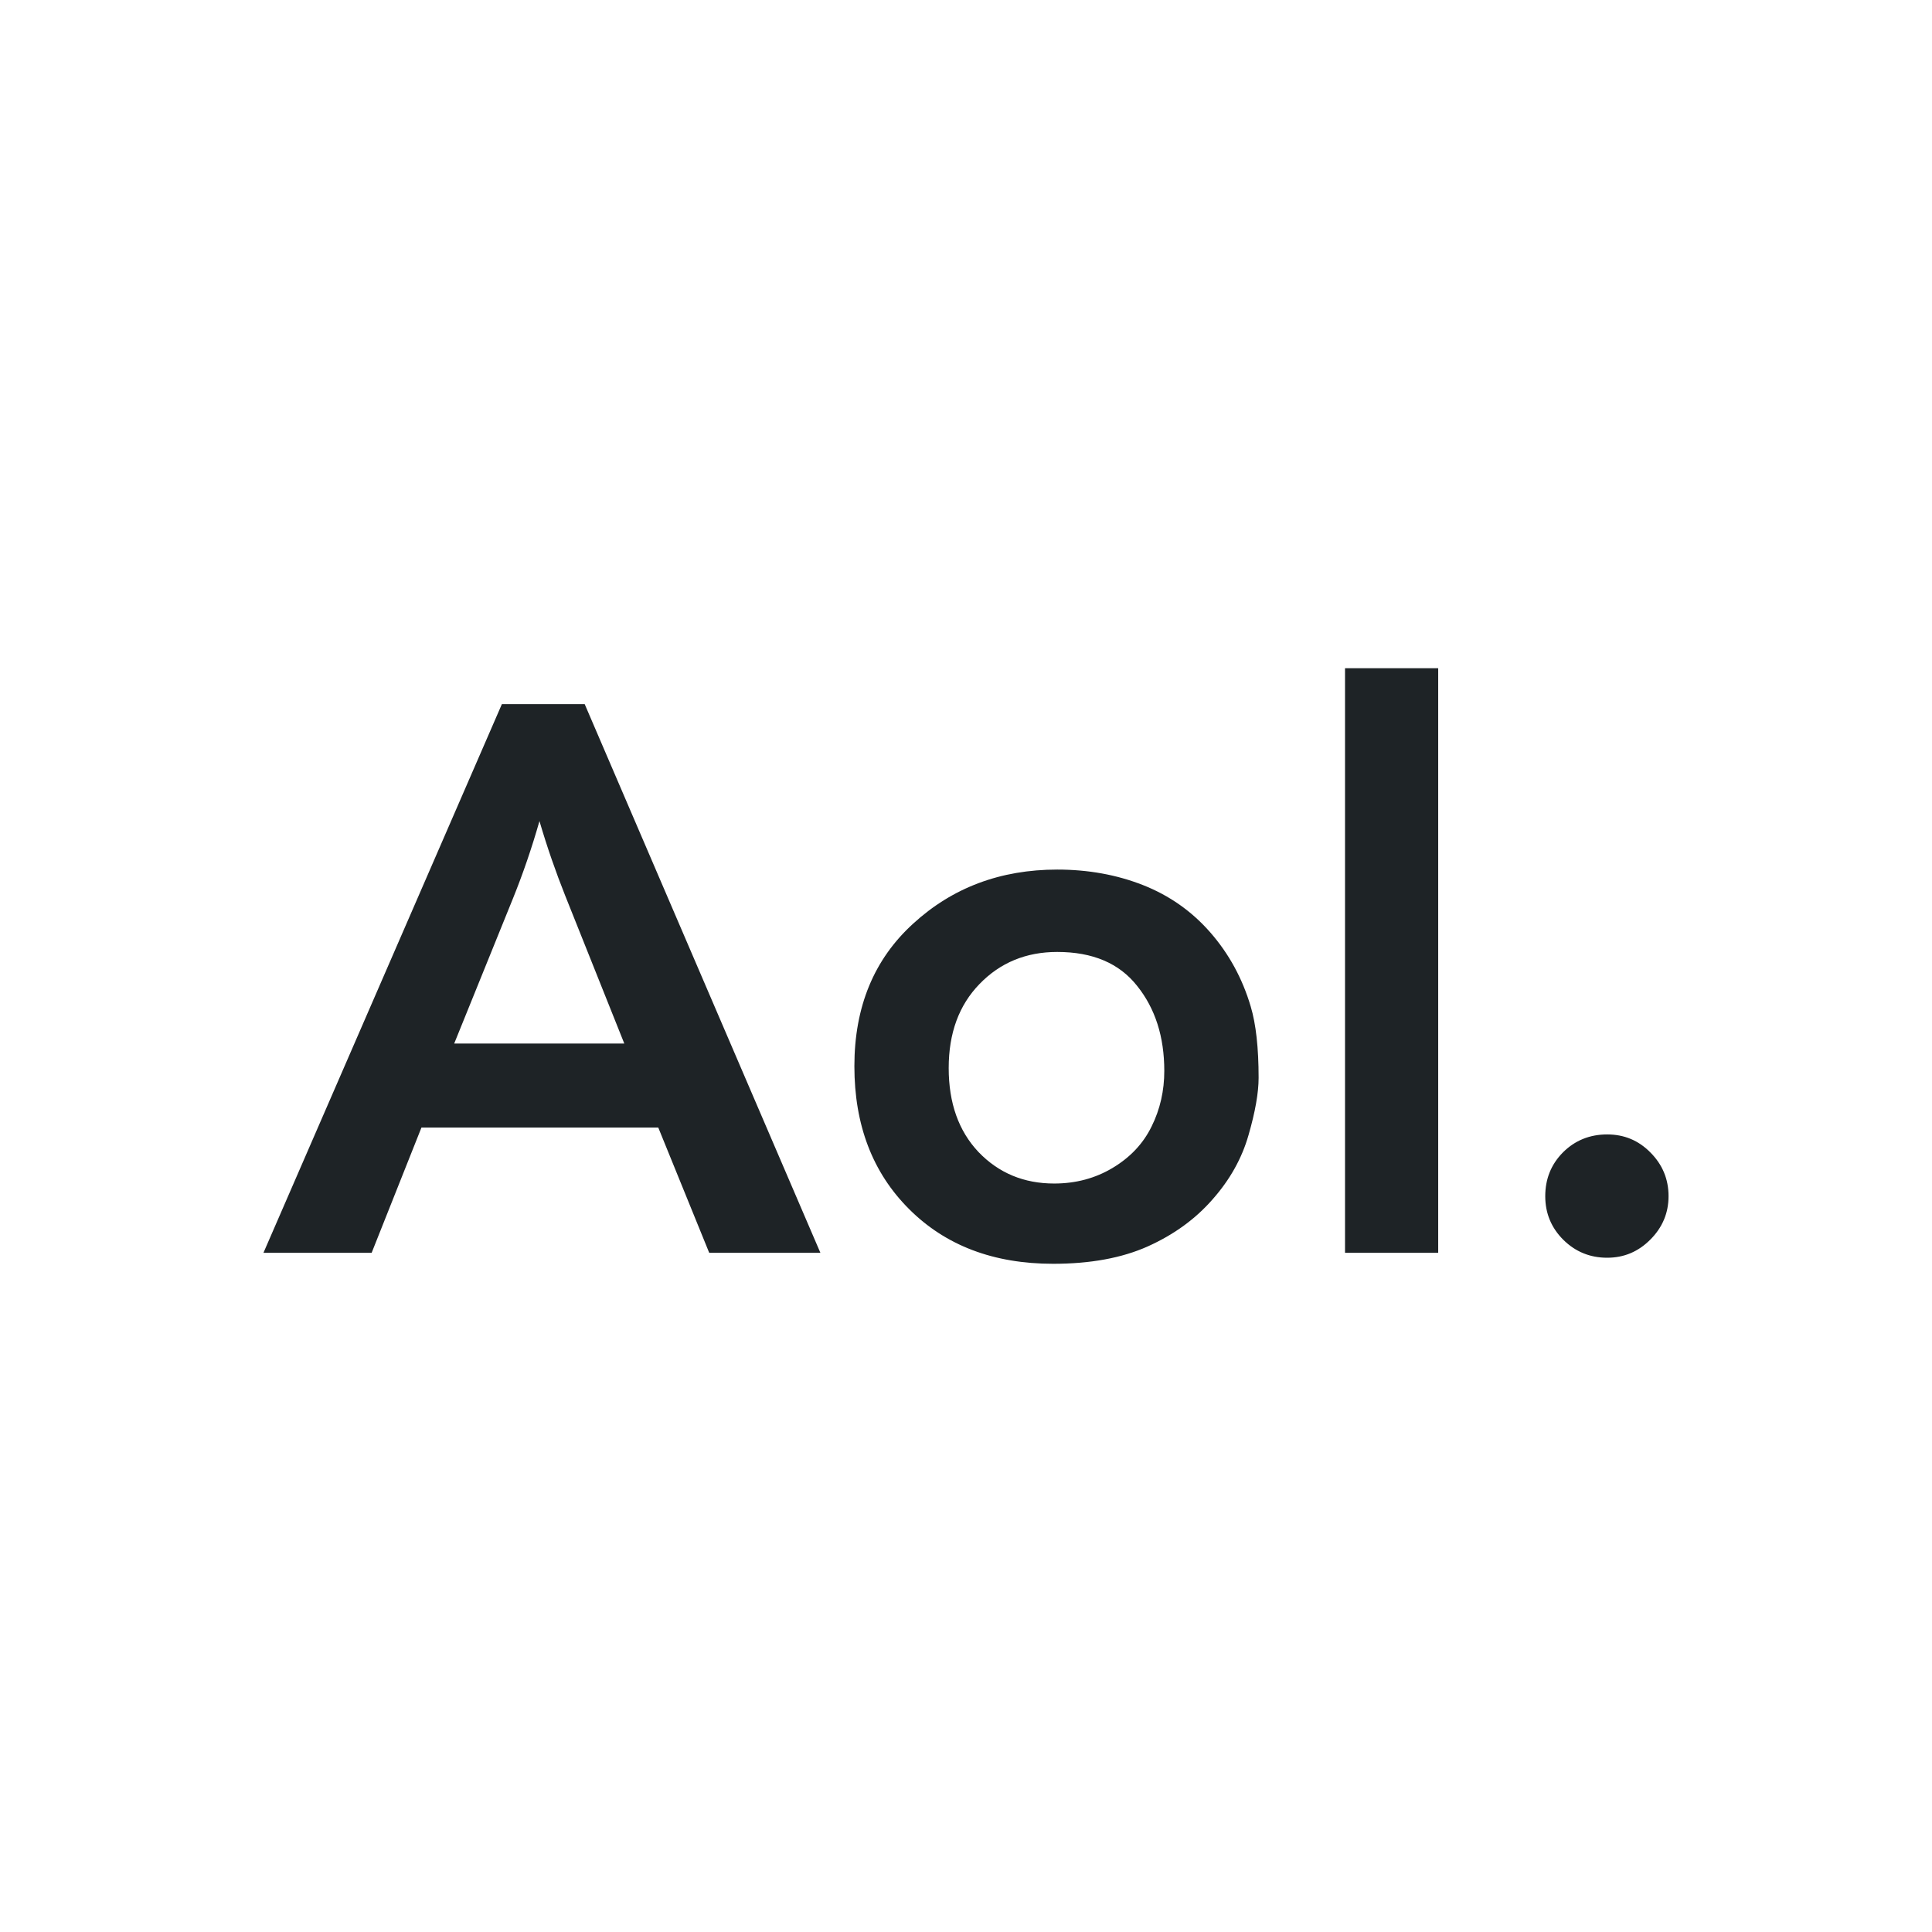 <svg xmlns="http://www.w3.org/2000/svg" viewBox="0 0 22 22">
  <defs id="defs3051">
    <style type="text/css" id="current-color-scheme">
      .ColorScheme-Text {
        color:#1e2326;
      }
      </style>
  </defs>
 <path 
     style="fill:currentColor;fill-opacity:1;stroke:none" 
     d="M 15.316 7.609 L 15.316 14.266 L 16.377 14.266 L 16.377 7.609 L 15.316 7.609 z M 5.715 8.018 L 3 14.266 L 4.232 14.266 L 4.799 12.84 L 7.496 12.84 L 8.076 14.266 L 9.342 14.266 L 6.658 8.018 L 5.715 8.018 z M 6.143 9.35 C 6.231 9.65 6.33 9.933 6.436 10.199 L 7.109 11.883 L 5.172 11.883 L 5.842 10.229 C 5.953 9.954 6.054 9.662 6.143 9.35 z M 12.039 9.902 C 11.392 9.902 10.845 10.108 10.398 10.518 C 9.952 10.924 9.729 11.465 9.729 12.141 C 9.729 12.811 9.936 13.353 10.352 13.768 C 10.767 14.183 11.314 14.391 11.992 14.391 C 12.416 14.391 12.775 14.325 13.07 14.193 C 13.368 14.059 13.614 13.88 13.809 13.656 C 14.006 13.433 14.142 13.189 14.217 12.926 C 14.294 12.66 14.332 12.442 14.332 12.273 C 14.332 11.933 14.302 11.661 14.242 11.461 C 14.148 11.143 13.995 10.862 13.783 10.619 C 13.571 10.376 13.314 10.196 13.014 10.078 C 12.716 9.961 12.391 9.902 12.039 9.902 z M 12.039 10.84 C 12.443 10.84 12.746 10.969 12.949 11.227 C 13.155 11.484 13.258 11.806 13.258 12.195 C 13.258 12.419 13.211 12.631 13.113 12.828 C 13.016 13.026 12.867 13.181 12.67 13.299 C 12.475 13.416 12.253 13.477 12.004 13.477 C 11.658 13.477 11.372 13.357 11.143 13.119 C 10.916 12.879 10.803 12.56 10.803 12.162 C 10.803 11.764 10.92 11.446 11.154 11.205 C 11.389 10.962 11.684 10.84 12.039 10.84 z M 18.301 12.918 C 18.103 12.918 17.934 12.986 17.797 13.123 C 17.662 13.26 17.596 13.426 17.596 13.621 C 17.596 13.816 17.665 13.982 17.803 14.119 C 17.94 14.254 18.106 14.322 18.301 14.322 C 18.493 14.322 18.656 14.253 18.793 14.115 C 18.93 13.978 19 13.813 19 13.621 C 19 13.426 18.93 13.26 18.793 13.123 C 18.658 12.986 18.495 12.918 18.301 12.918 z "
     class="ColorScheme-Text"
     />
</svg>
